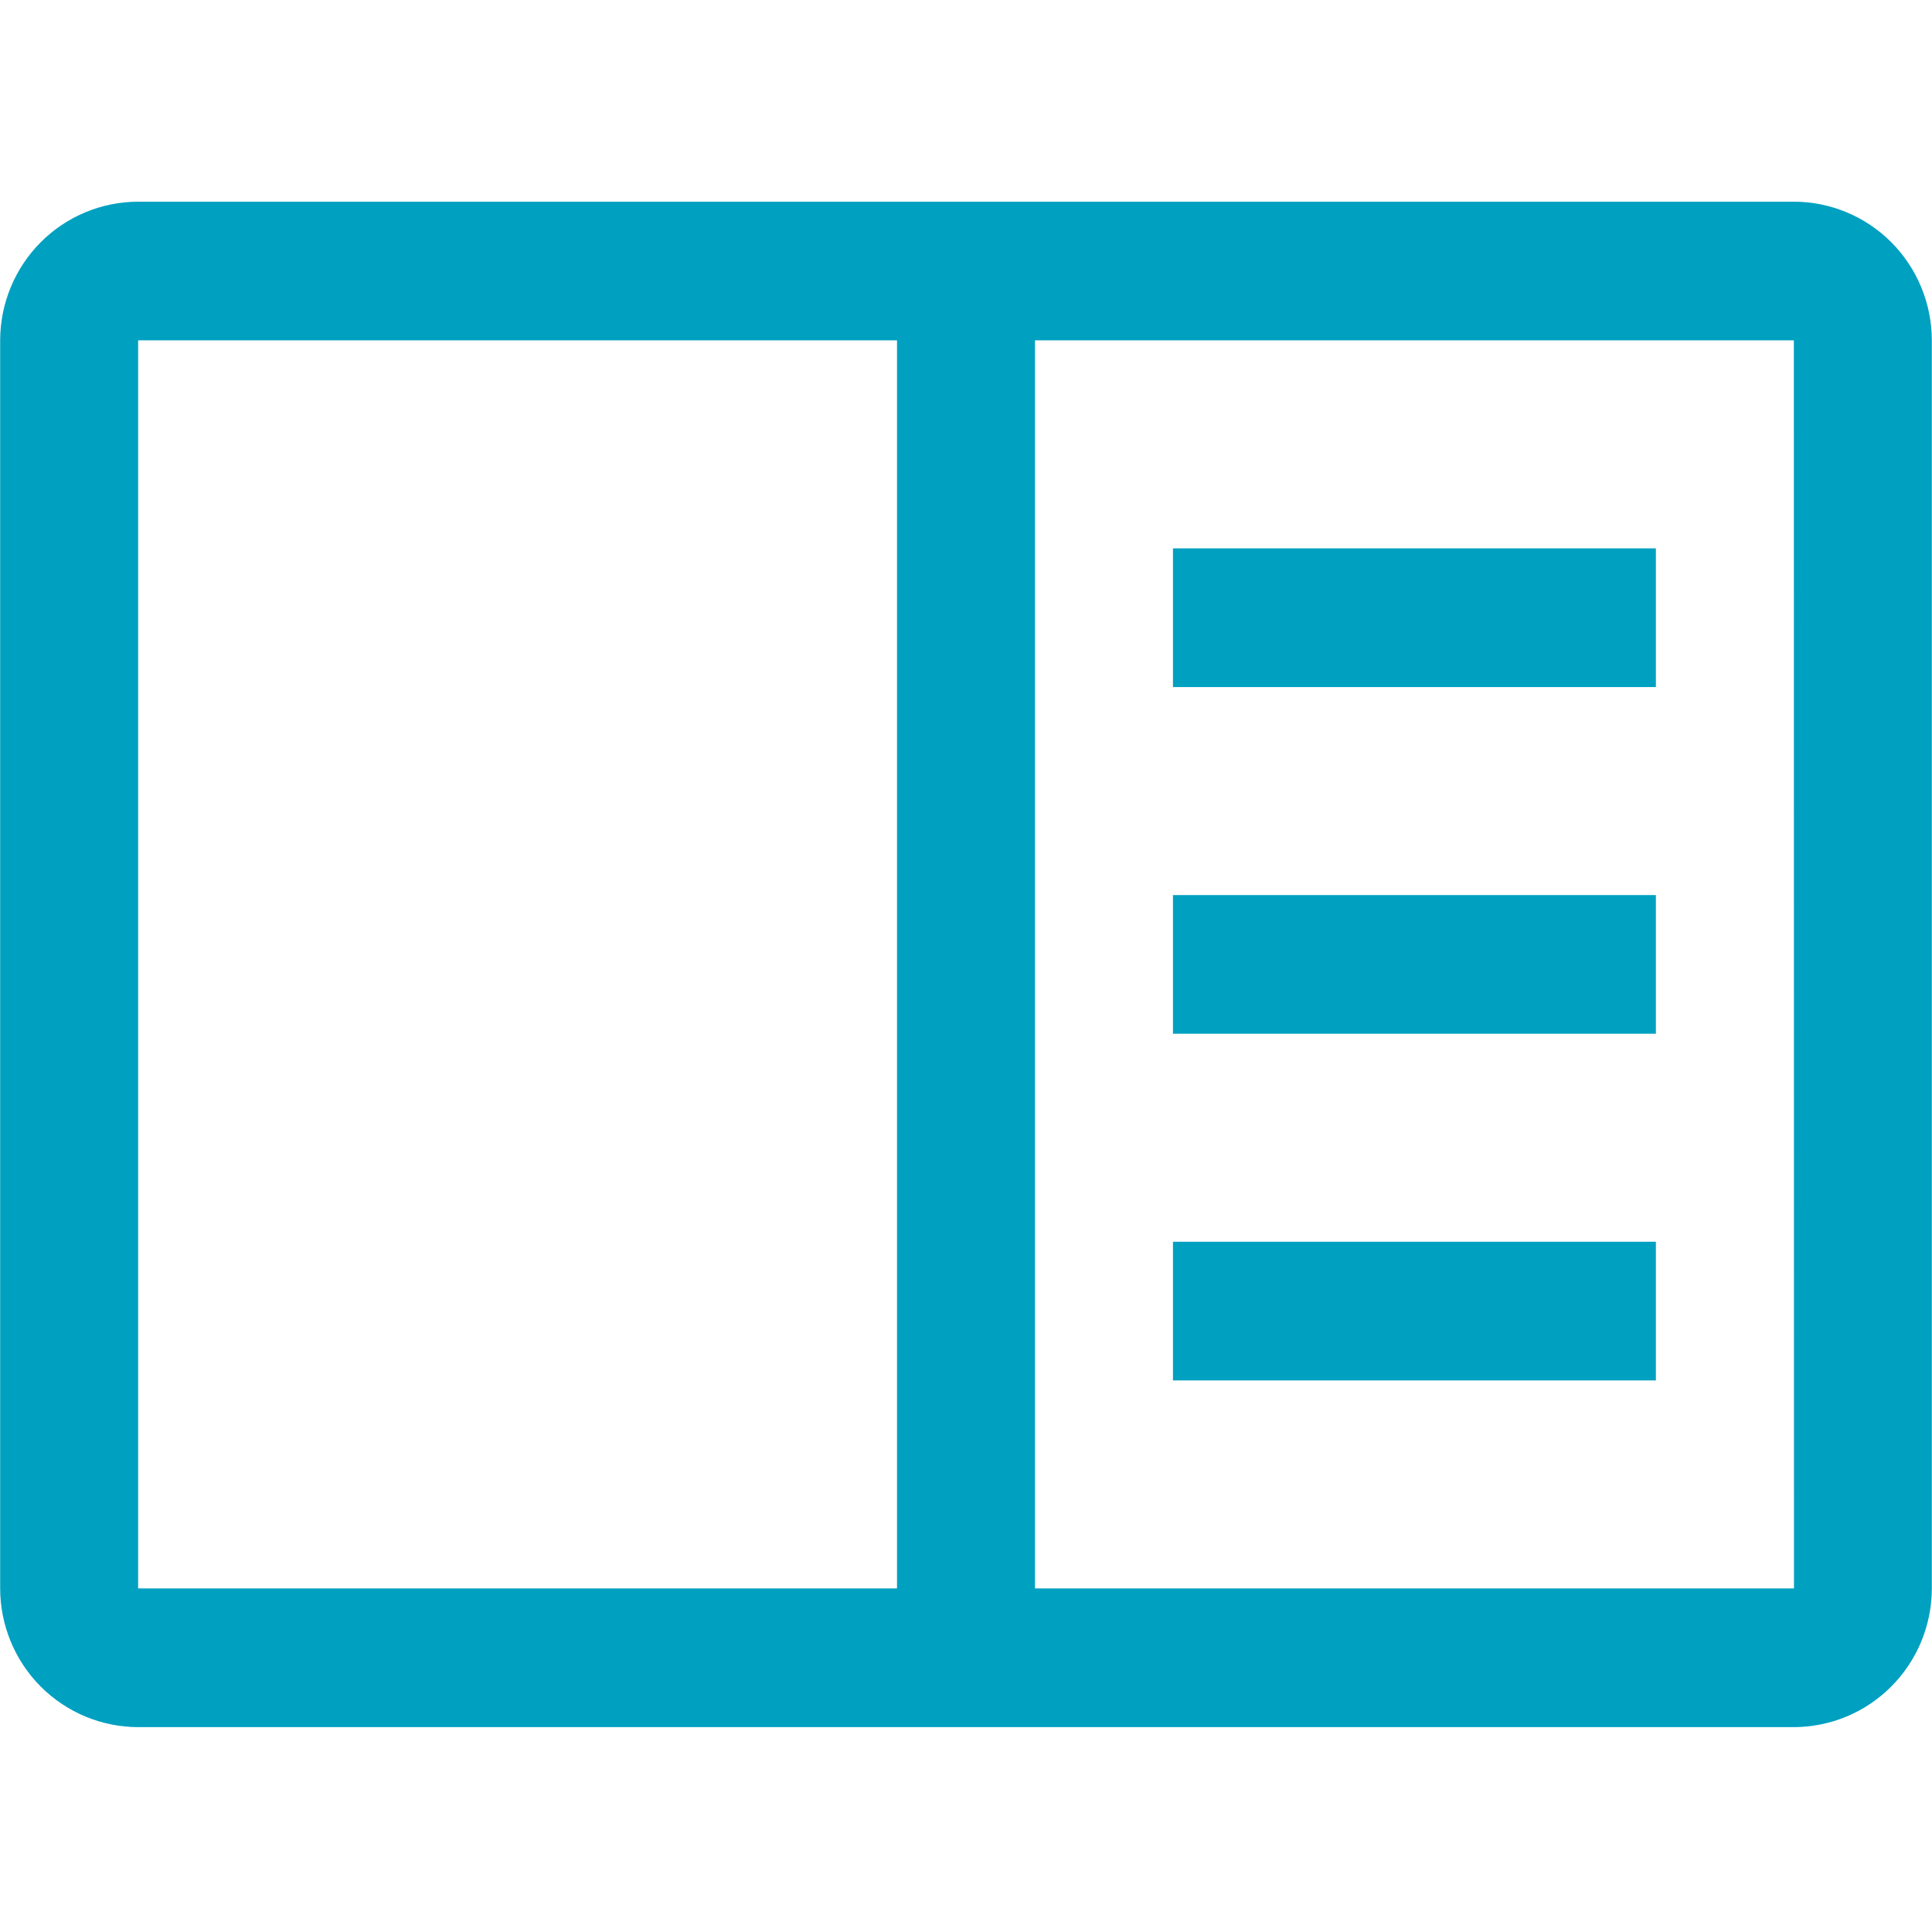 <svg width="48" height="48" viewBox="0 0 48 48" fill="none" xmlns="http://www.w3.org/2000/svg">
<g clip-path="url(#clip0_1_57)">
<path d="M29.142 13.624H41.14V17.07H29.142V13.624Z" fill="#00a0c1"/>
<path d="M29.142 22.238H41.14V25.683H29.142V22.238Z" fill="#00a0c1"/>
<path d="M29.142 30.851H41.14V34.296H29.142V30.851Z" fill="#00a0c1"/>
<path d="M44.568 5.011H3.432C2.523 5.012 1.652 5.375 1.009 6.021C0.367 6.667 0.005 7.543 0.004 8.456V39.464C0.005 40.378 0.367 41.254 1.009 41.9C1.652 42.545 2.523 42.909 3.432 42.91H44.568C45.477 42.908 46.348 42.545 46.99 41.899C47.633 41.253 47.995 40.378 47.996 39.464V8.456C47.995 7.543 47.633 6.667 46.991 6.021C46.348 5.375 45.477 5.012 44.568 5.011ZM3.432 8.456H22.286V39.464H3.432V8.456ZM25.714 39.464V8.456H44.568L44.571 39.464H25.714Z" fill="#00a0c1"/>
</g>
<defs>
<clipPath id="clip0_1_57">
<rect width="48" height="37.92" fill="white" transform="translate(0 5)"/>
</clipPath>
</defs>
</svg>
